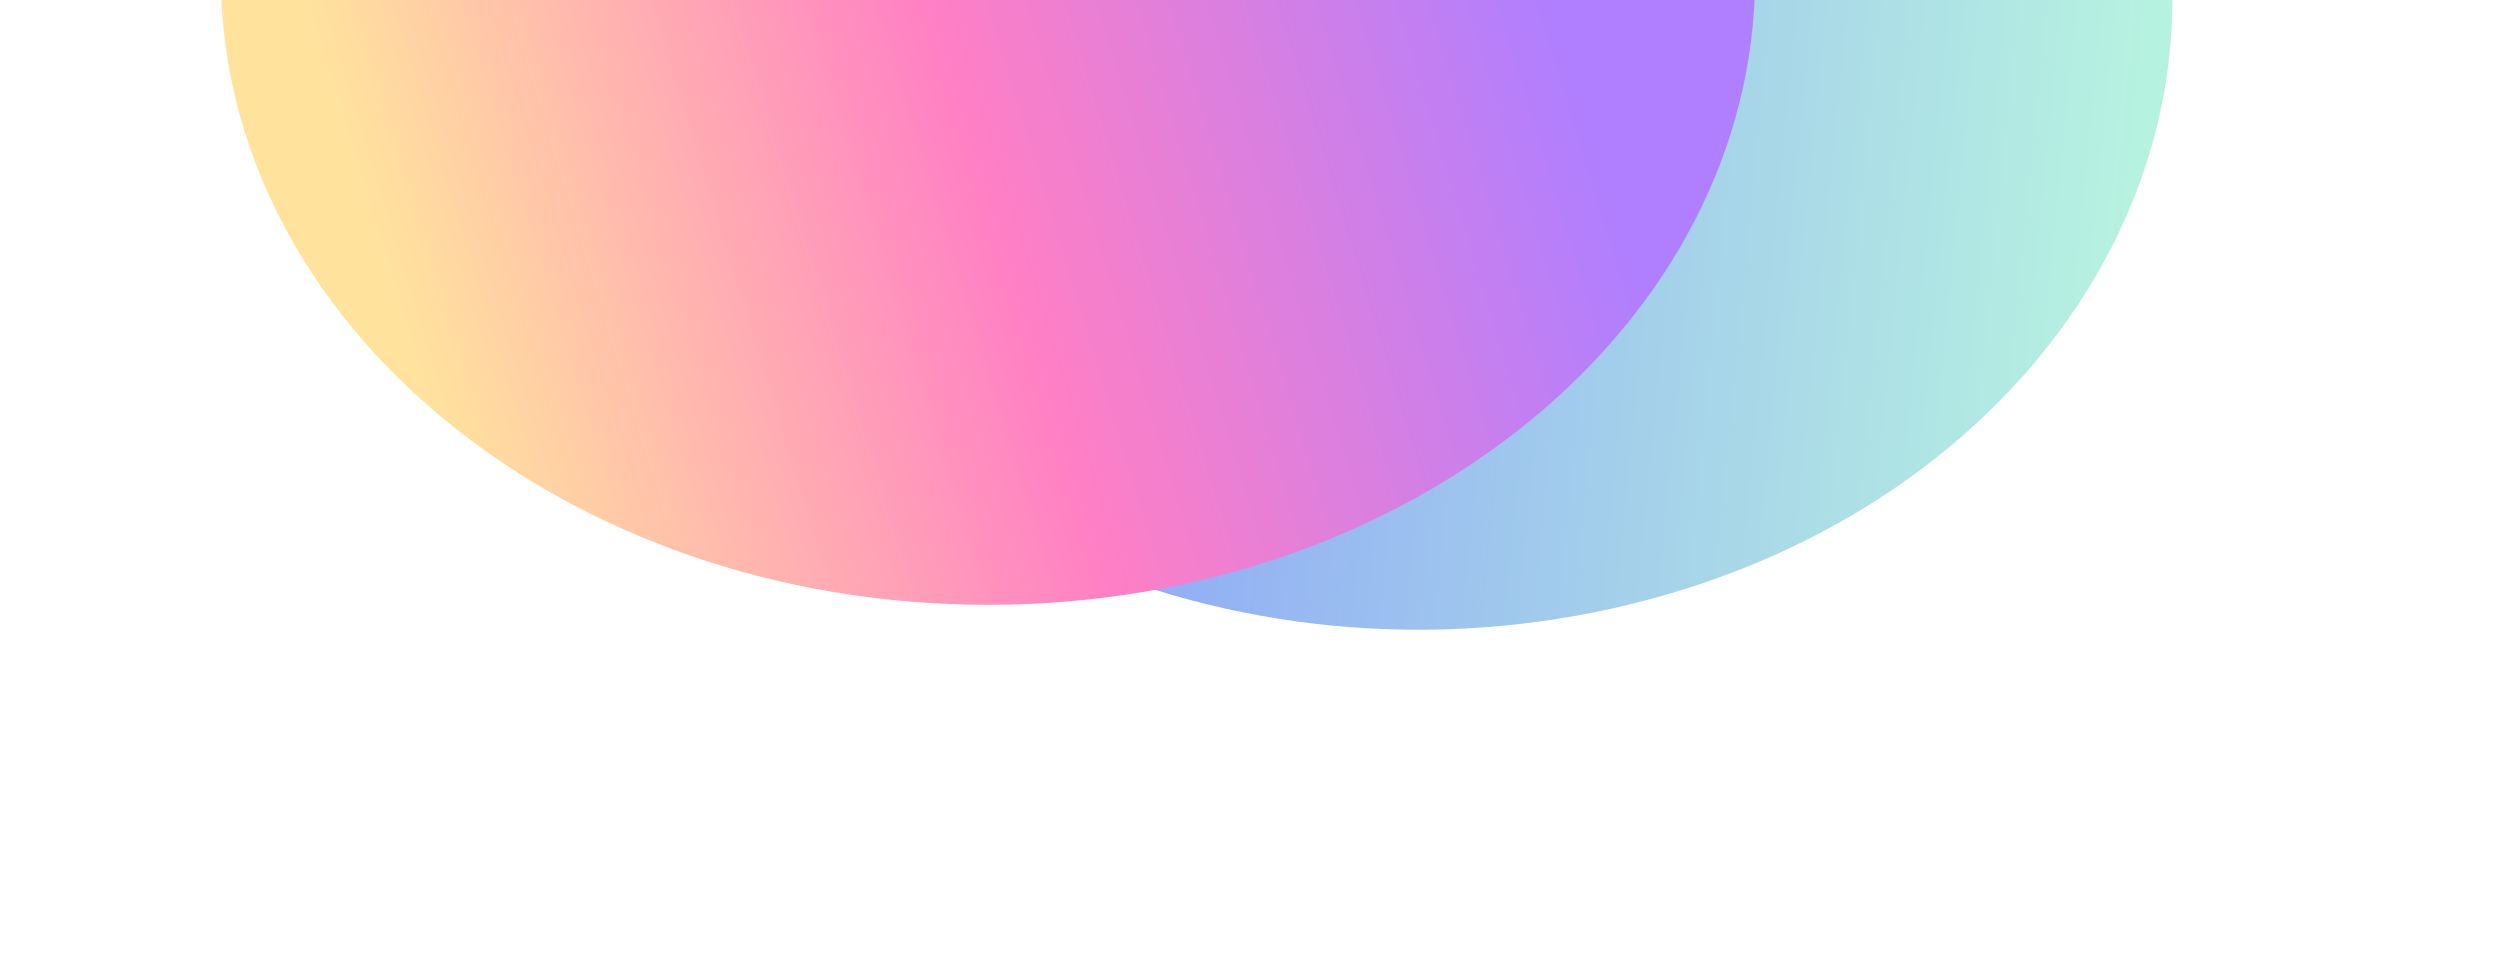 <svg width="919" height="352" viewBox="0 0 919 352" fill="none" xmlns="http://www.w3.org/2000/svg">
  <g opacity="0.5" filter="url(#filter0_f_212_255)">
    <path
      d="M449.847 -223.636C302.101 -190.547 214.424 -63.616 254.011 59.872C293.6 183.361 445.463 256.645 593.207 223.556C740.952 190.467 828.628 63.536 789.047 -59.952C749.456 -183.44 597.591 -256.724 449.847 -223.636Z"
      fill="url(#paint0_linear_212_255)" />
    <path
      d="M363.185 222.331C518.938 222.331 645.201 118.731 645.201 -9.067C645.201 -136.864 518.938 -240.463 363.185 -240.463C207.433 -240.463 81.17 -136.864 81.17 -9.067C81.17 118.731 207.433 222.331 363.185 222.331Z"
      fill="url(#paint1_linear_212_255)" />
  </g>
  <defs>
    <filter id="filter0_f_212_255" x="-38.83" y="-360.463" width="957.38" height="711.965"
      filterUnits="userSpaceOnUse" color-interpolation-filters="sRGB">
      <feFlood flood-opacity="0" result="BackgroundImageFix" />
      <feBlend mode="normal" in="SourceGraphic" in2="BackgroundImageFix" result="shape" />
      <feGaussianBlur stdDeviation="60" result="effect1_foregroundBlur_212_255" />
    </filter>
    <linearGradient id="paint0_linear_212_255" x1="270.325" y1="50.621" x2="779.377" y2="101.118"
      gradientUnits="userSpaceOnUse">
      <stop stop-color="#001AFF" />
      <stop offset="1" stop-color="#6EE5C2" />
    </linearGradient>
    <linearGradient id="paint1_linear_212_255" x1="119.428" y1="32.3" x2="540.341" y2="-95.981"
      gradientUnits="userSpaceOnUse">
      <stop stop-color="#FFC83A" />
      <stop offset="0.504" stop-color="#FF008A" />
      <stop offset="1" stop-color="#6100FF" />
    </linearGradient>
  </defs>
</svg>